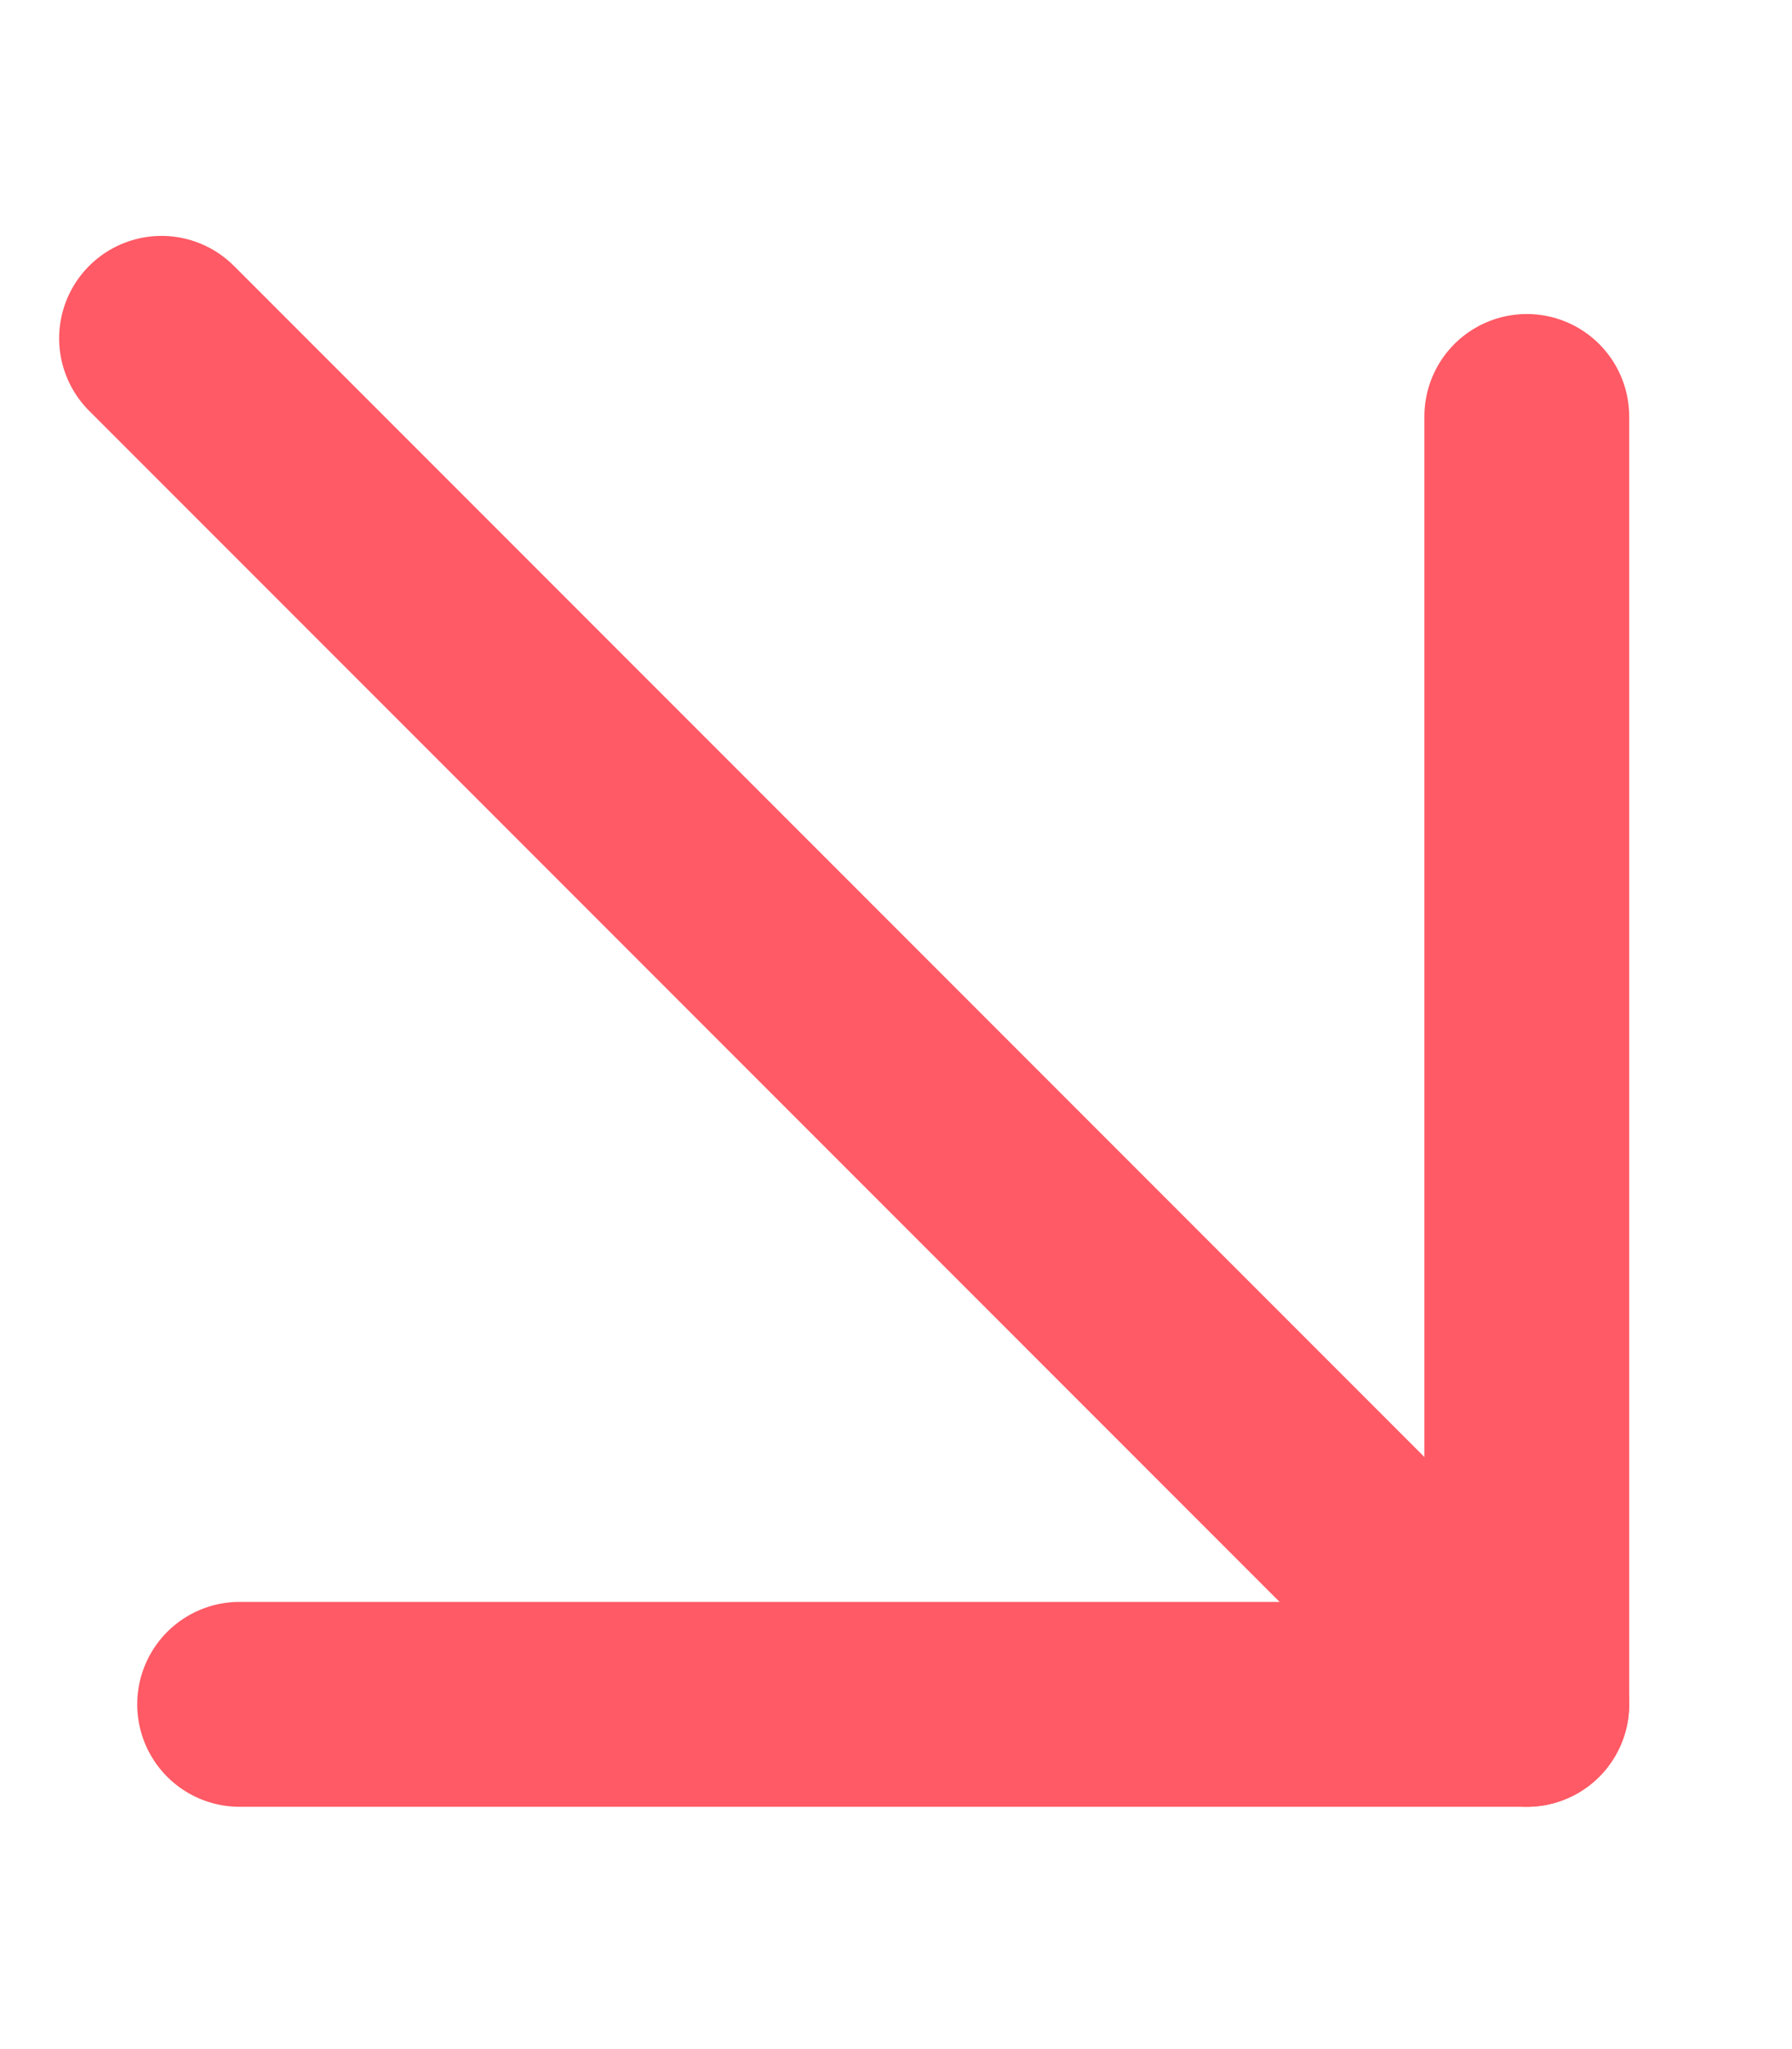 <svg width="7" height="8" viewBox="0 0 7 8" fill="none" xmlns="http://www.w3.org/2000/svg">
<path d="M0.631 1.321L5.964 6.654" stroke="#FF5A65" stroke-width="0.8" stroke-linecap="round" stroke-linejoin="round"/>
<path d="M0.936 6.654L5.964 6.654L5.964 1.626" stroke="#FF5A65" stroke-width="0.8" stroke-linecap="round" stroke-linejoin="round"/>
</svg>
